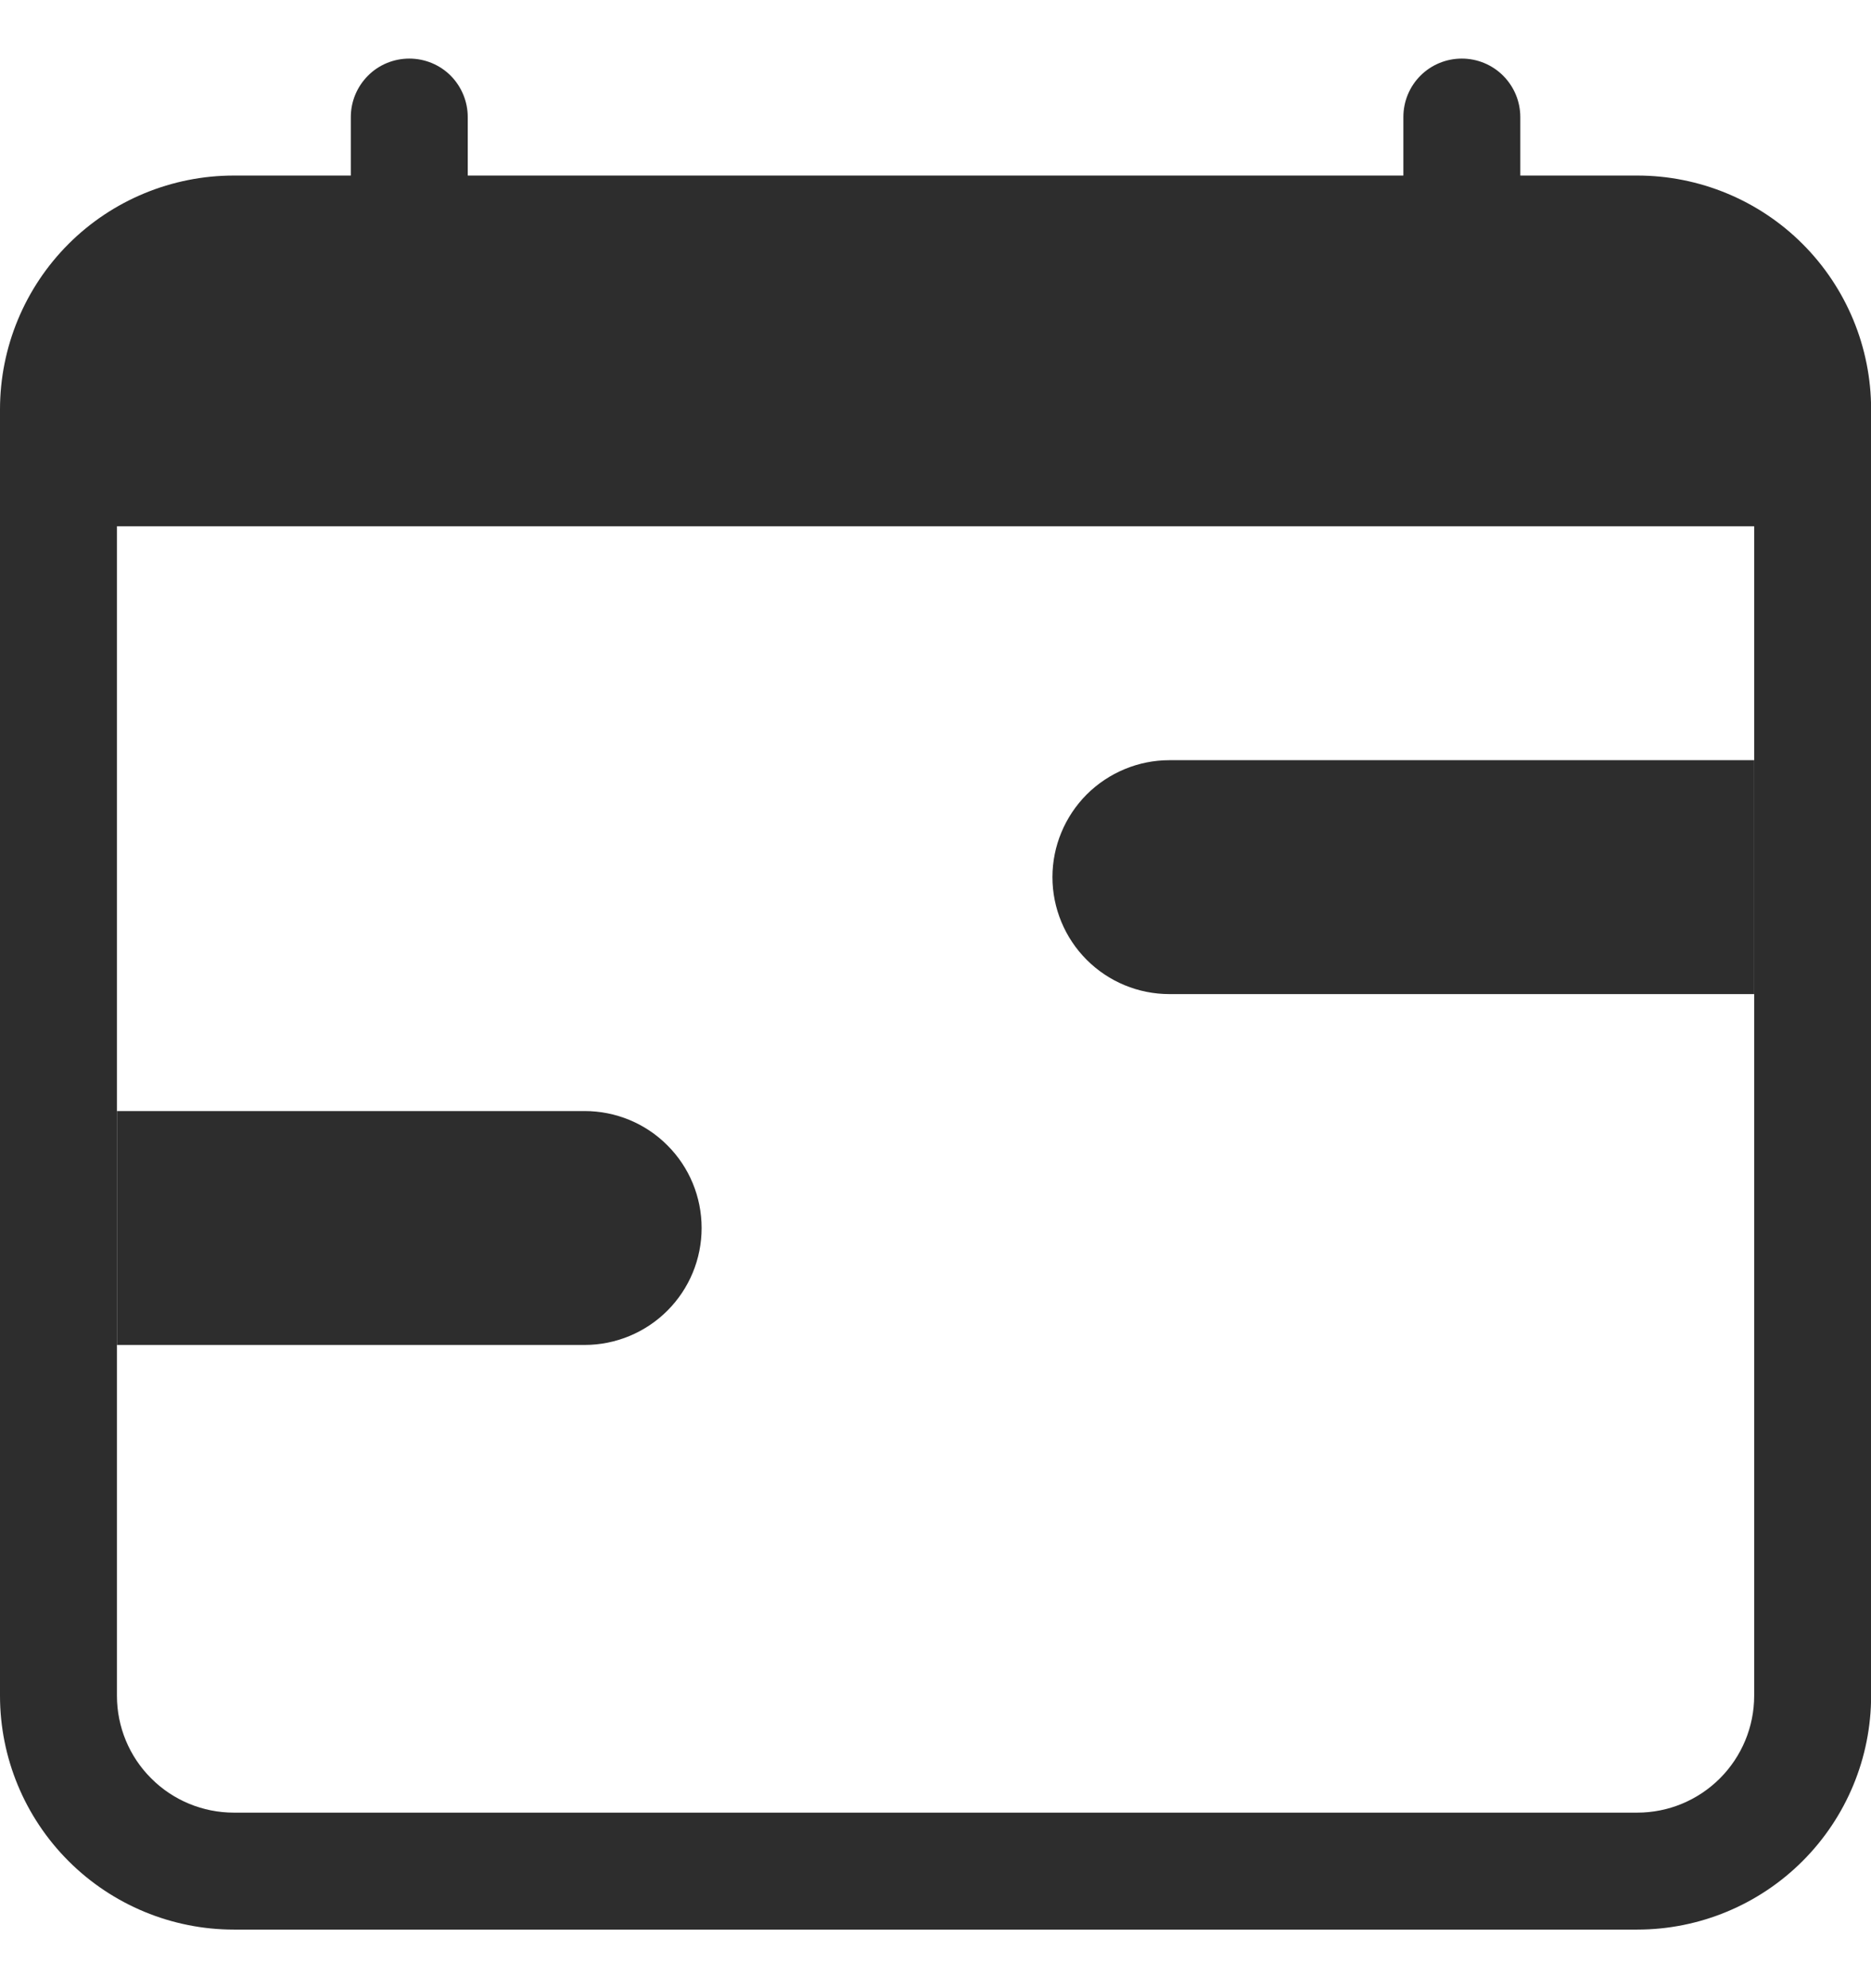 <svg width="16" height="17" viewBox="0 0 16 17" fill="none" xmlns="http://www.w3.org/2000/svg">
<g clip-path="url(#clip0_268_9092)">
<path d="M9 7.5C9 7.235 9.106 6.981 9.293 6.793C9.481 6.606 9.735 6.5 10 6.5H15.001V8.5H10C9.735 8.5 9.481 8.395 9.293 8.207C9.106 8.02 9 7.765 9 7.5ZM1 9.5H5C5.265 9.5 5.52 9.605 5.707 9.793C5.895 9.98 6 10.235 6 10.5C6 10.765 5.895 11.019 5.707 11.207C5.52 11.394 5.265 11.5 5 11.5H1V9.5Z" fill="#2D2D2D"/>
<path d="M3.5 0.501C3.633 0.501 3.76 0.553 3.854 0.647C3.947 0.741 4 0.868 4 1.001V1.501H12.001V1.001C12.001 0.868 12.053 0.741 12.147 0.647C12.241 0.553 12.368 0.501 12.501 0.501C12.633 0.501 12.76 0.553 12.854 0.647C12.948 0.741 13.001 0.868 13.001 1.001V1.501H14.001C14.531 1.501 15.04 1.711 15.415 2.086C15.79 2.461 16.001 2.97 16.001 3.501V14.499C16.001 15.03 15.79 15.538 15.415 15.913C15.04 16.288 14.531 16.499 14.001 16.499H2C1.47 16.499 0.961 16.288 0.586 15.913C0.211 15.538 0 15.03 0 14.499V3.501C0 2.97 0.211 2.461 0.586 2.086C0.961 1.711 1.47 1.501 2 1.501H3V1.001C3 0.868 3.053 0.741 3.147 0.647C3.24 0.553 3.368 0.501 3.5 0.501ZM1 4.5V14.499C1 14.765 1.105 15.019 1.293 15.206C1.48 15.394 1.735 15.499 2 15.499H14.001C14.266 15.499 14.52 15.394 14.708 15.206C14.895 15.019 15.001 14.765 15.001 14.499V4.5H1Z" fill="#2D2D2D"/>
</g>
<defs>
<clipPath id="clip0_268_9092">
<rect width="16.001" height="15.998" fill="white" transform="translate(0 0.501)"/>
</clipPath>
</defs>
</svg>
